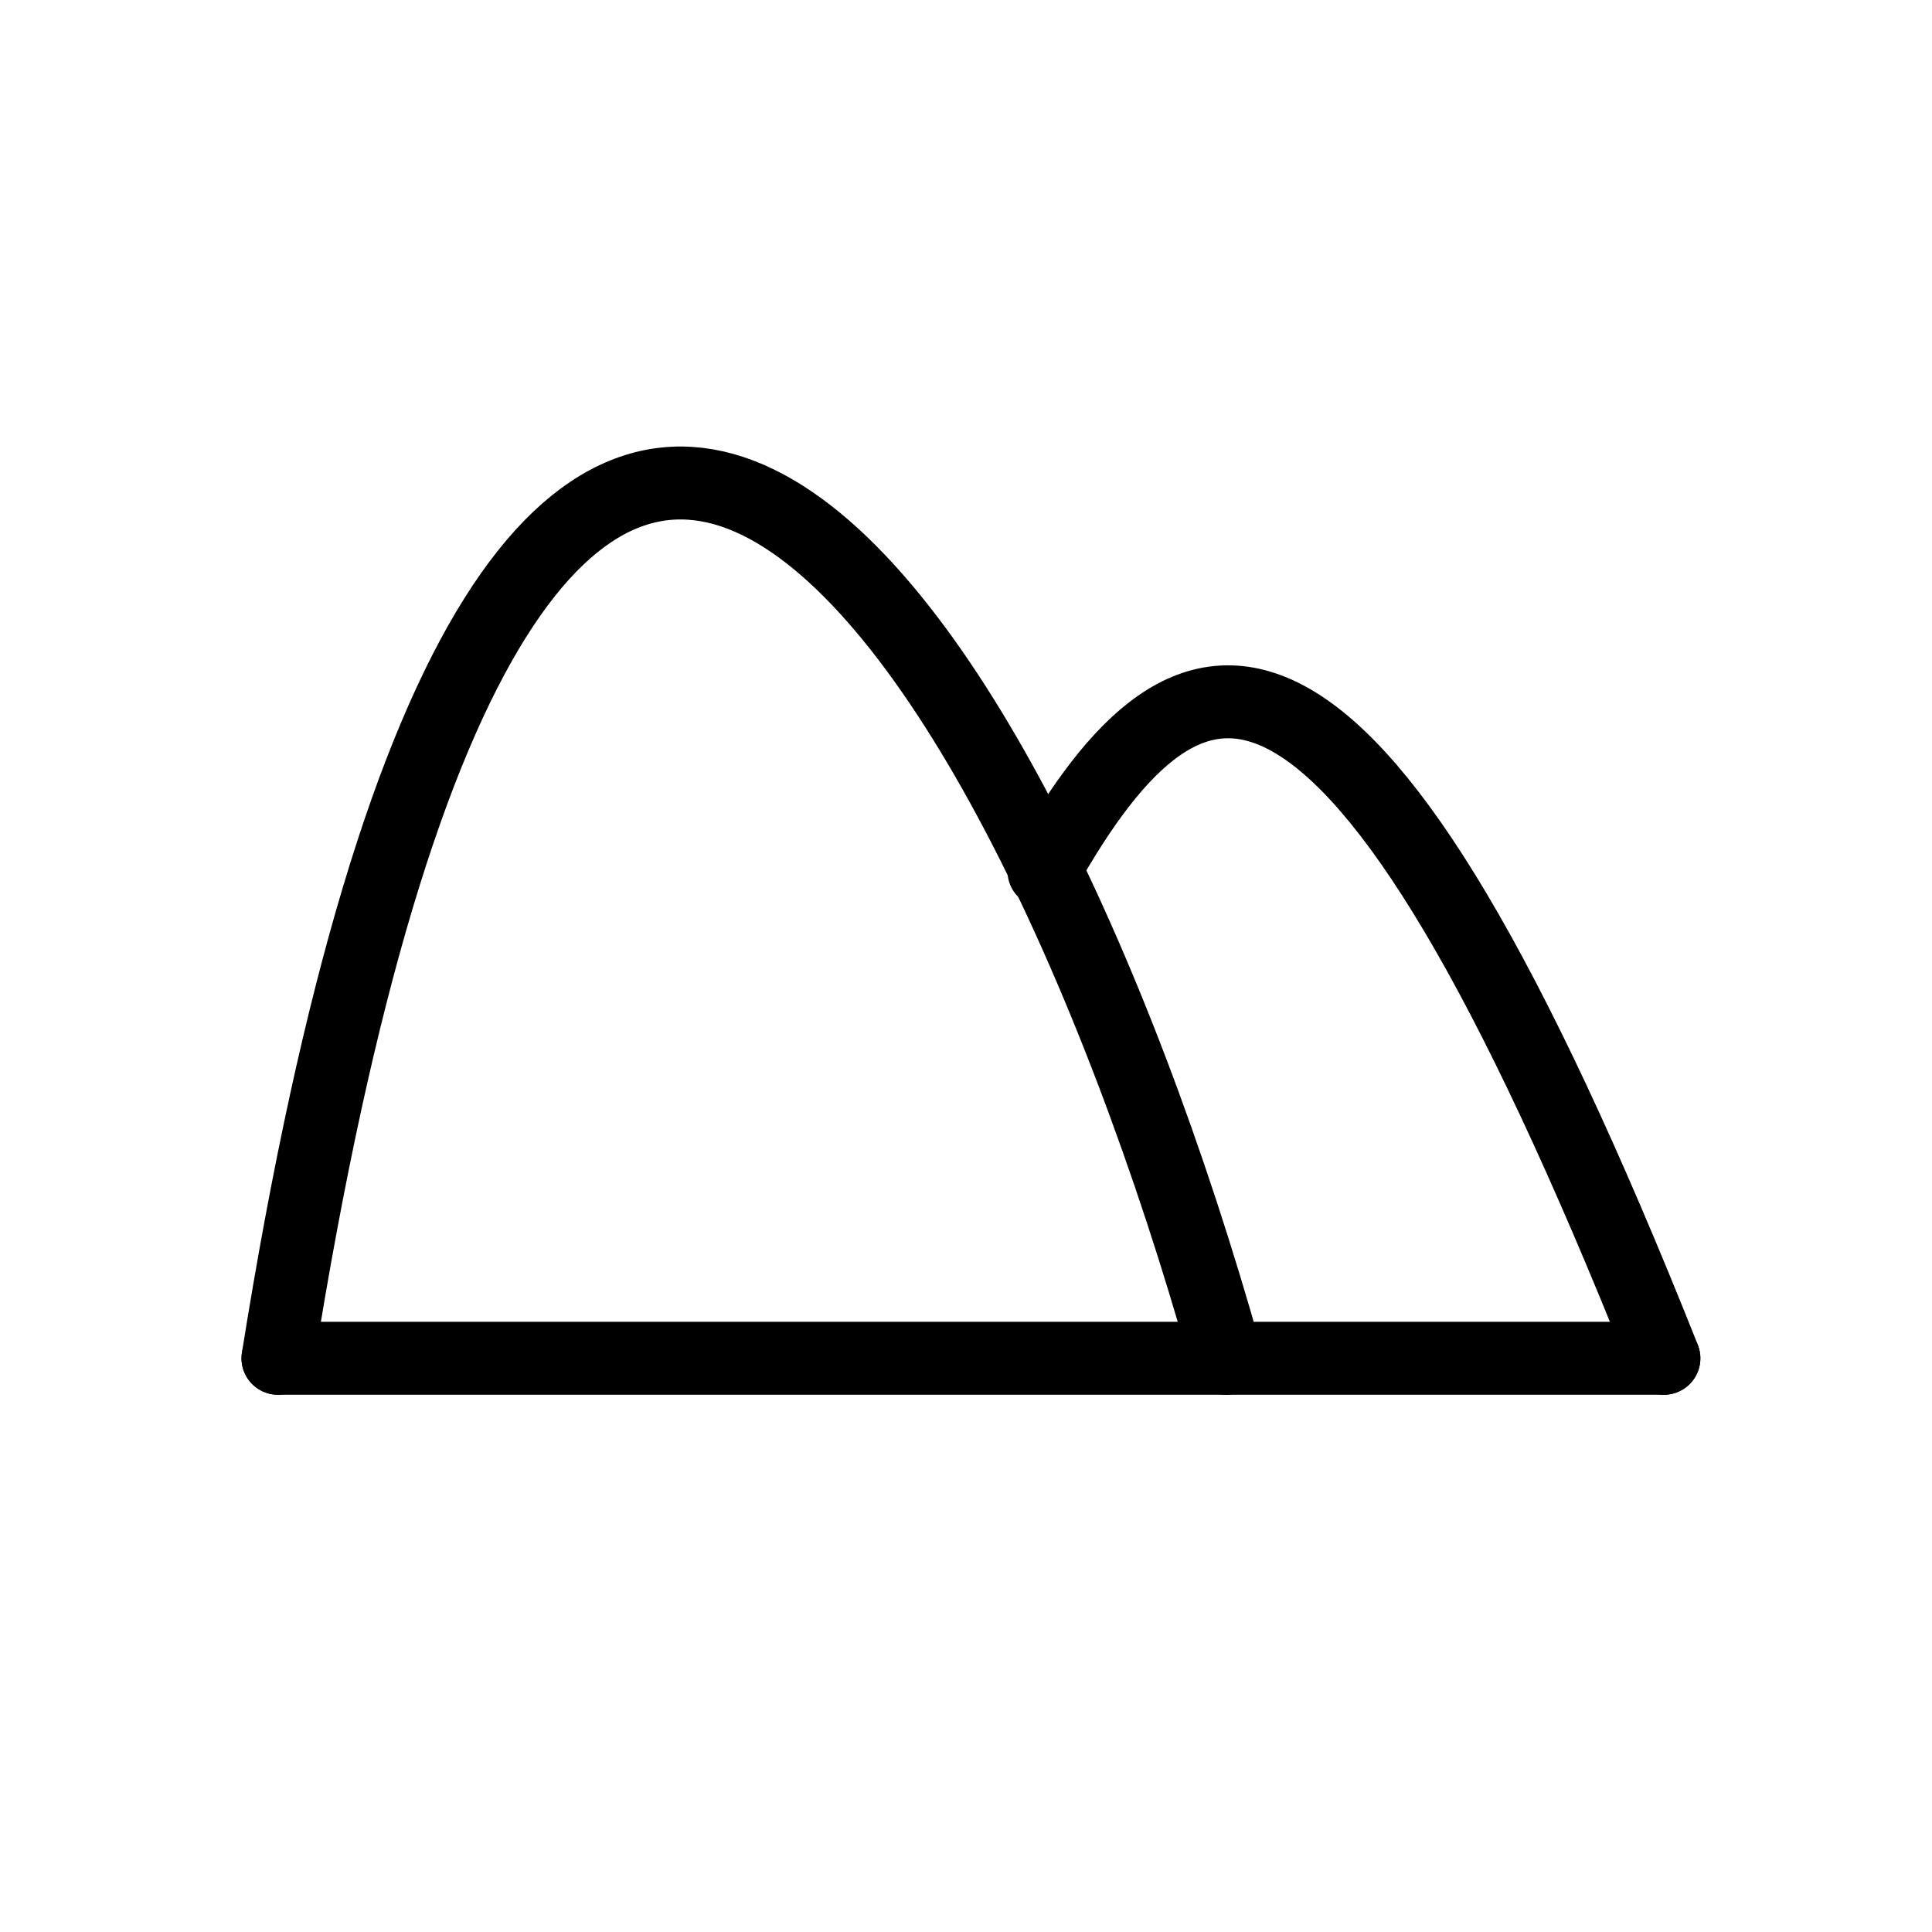 <svg width="24" height="24" viewBox="0 0 24 24" fill="none" xmlns="http://www.w3.org/2000/svg">
<path d="M3.453 16.873C6.402 -1.643 12.472 7.029 15.232 16.873" stroke="black" stroke-width="0.906" stroke-linecap="round"/>
<path d="M12.968 10.82C14.802 7.561 16.774 7.077 20.67 16.873" stroke="black" stroke-width="0.906" stroke-linecap="round"/>
<line x1="3.453" y1="16.873" x2="20.669" y2="16.873" stroke="black" stroke-width="0.906" stroke-linecap="round"/>
</svg>
